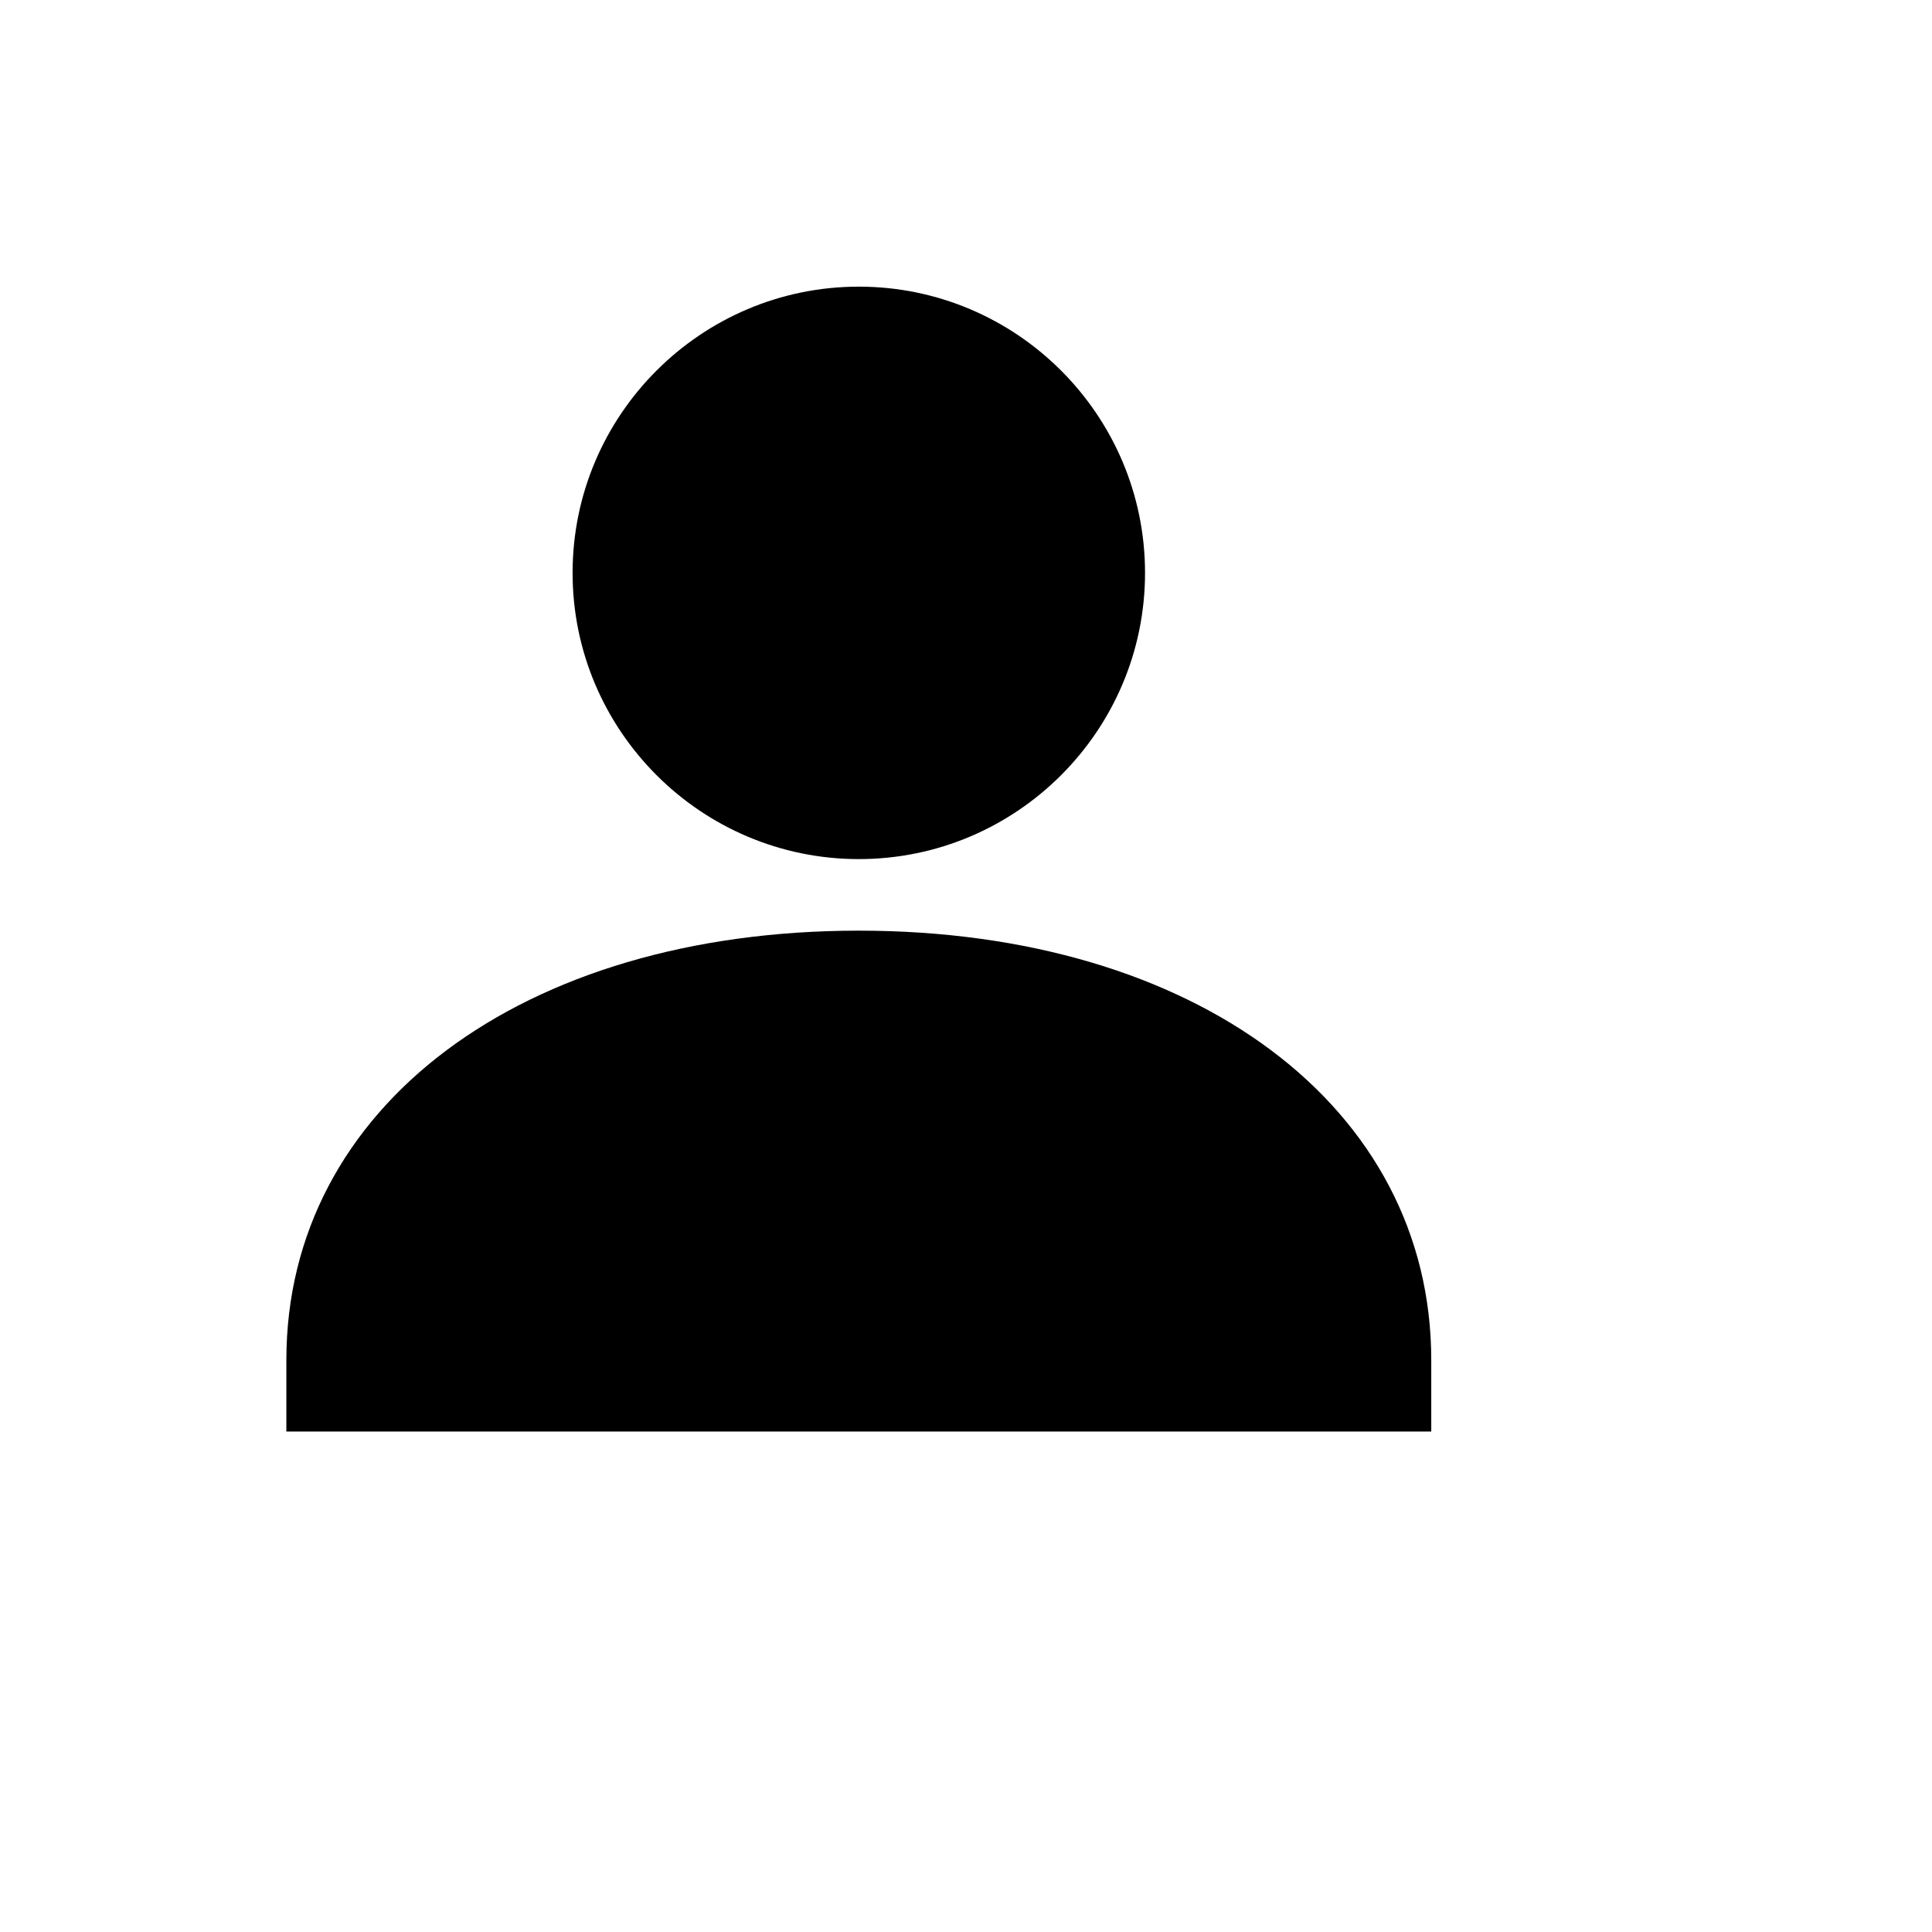 <svg viewBox="0 0 2160 2160" version="1.1" xmlns="http://www.w3.org/2000/svg" height="18pt" width="18pt">
    <path d="M960.16 960.48c176.48 0 320-143.6 320-320s-143.52-320-320-320-320 143.6-320 320 143.6 320 320 320zm0 80c-376.8 0-640 197.36-640 480v80h1280v-80c0-282.64-263.12-480-640-480z" stroke="none" stroke-width="1" fill-rule="evenodd"/>
</svg>
